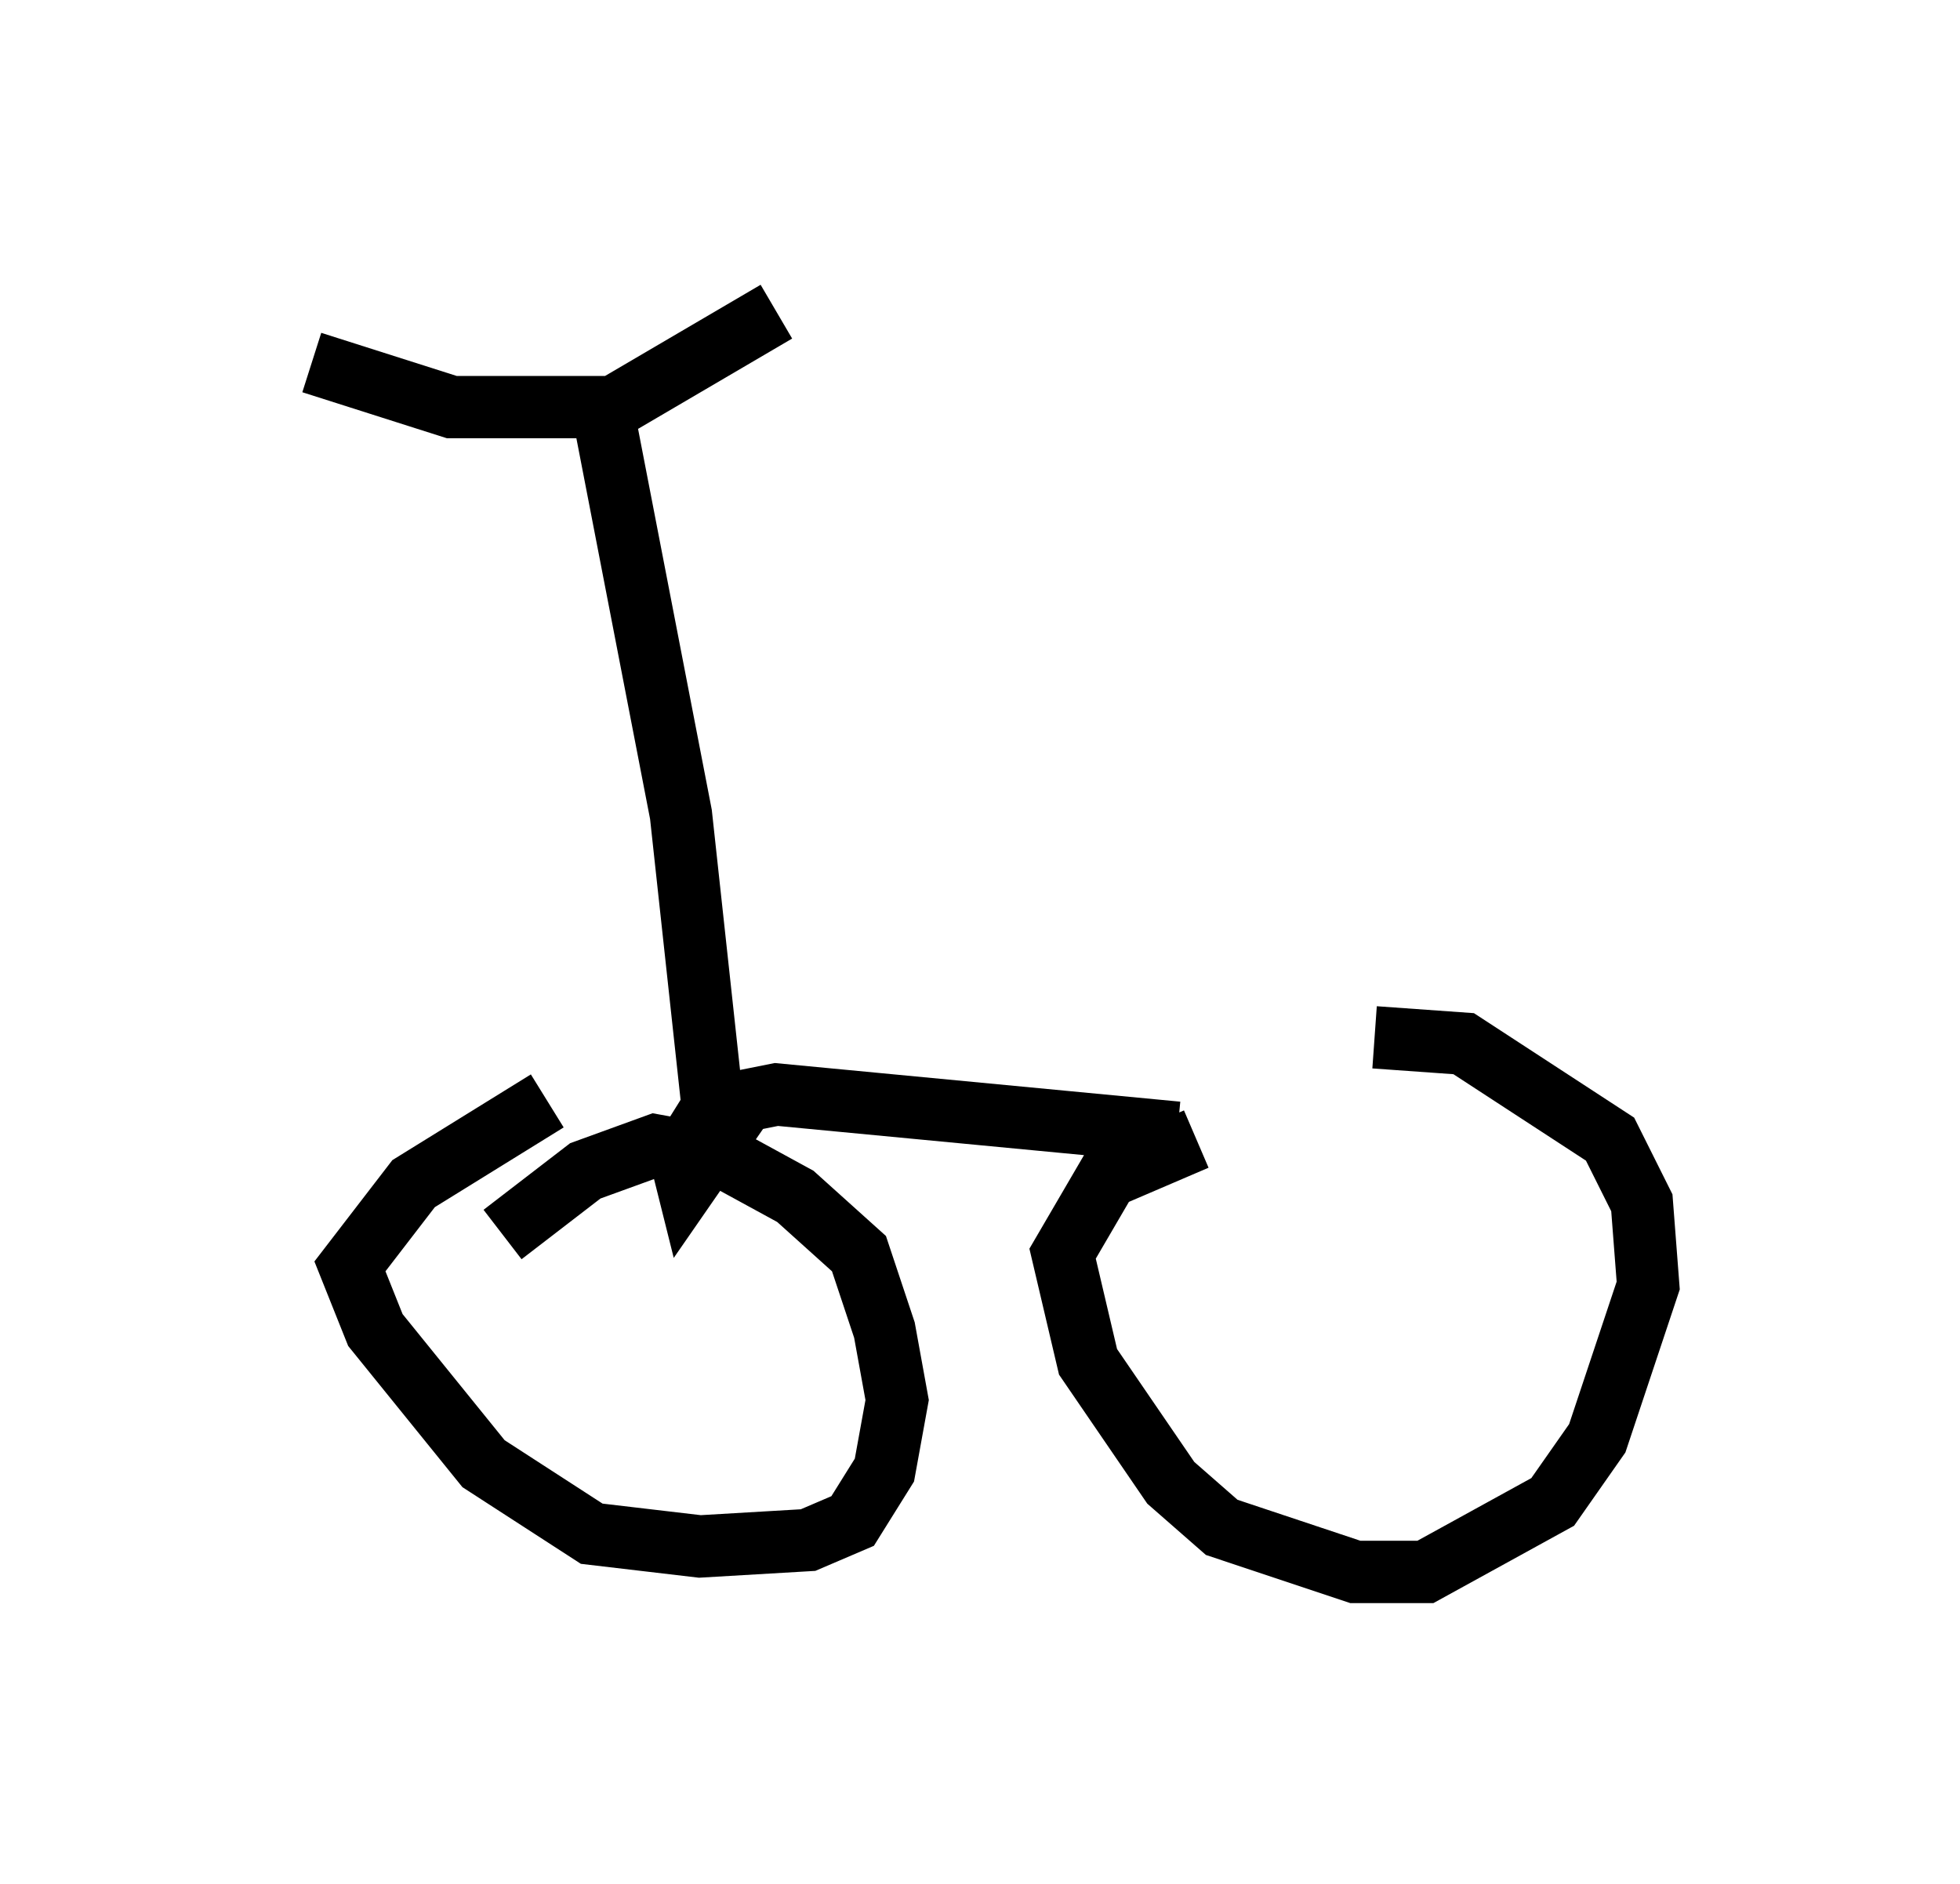 <?xml version="1.0" encoding="utf-8" ?>
<svg baseProfile="full" height="30.213" version="1.1" width="31.438" xmlns="http://www.w3.org/2000/svg" xmlns:ev="http://www.w3.org/2001/xml-events" xmlns:xlink="http://www.w3.org/1999/xlink"><defs /><rect fill="white" height="30.213" width="31.438" x="0" y="0" /><path d="M20.721, 17.148 m1.327, -0.51 l1.429, 0.102 2.348, 1.531 l0.51, 1.021 0.102, 1.327 l-0.817, 2.45 -0.715, 1.021 l-2.042, 1.123 -1.123, 0.0 l-2.144, -0.715 -0.817, -0.715 l-1.327, -1.94 -0.408, -1.735 l0.715, -1.225 1.429, -0.613 m-11.127, 1.531 l1.327, -1.021 1.123, -0.408 l1.123, 0.204 1.123, 0.613 l1.021, 0.919 0.408, 1.225 l0.204, 1.123 -0.204, 1.123 l-0.51, 0.817 -0.715, 0.306 l-1.735, 0.102 -1.735, -0.204 l-1.735, -1.123 -1.735, -2.144 l-0.408, -1.021 1.021, -1.327 l2.144, -1.327 m10.106, 0.51 l-6.431, -0.613 -0.51, 0.102 l-0.919, 1.327 -0.102, -0.408 l0.51, -0.817 -0.51, -4.696 l-1.225, -6.329 m-0.204, 0.0 l2.96, -1.735 m-2.552, 1.531 l-2.654, 0.0 -2.246, -0.715 " fill="none" stroke="black" stroke-width="1" /></svg>